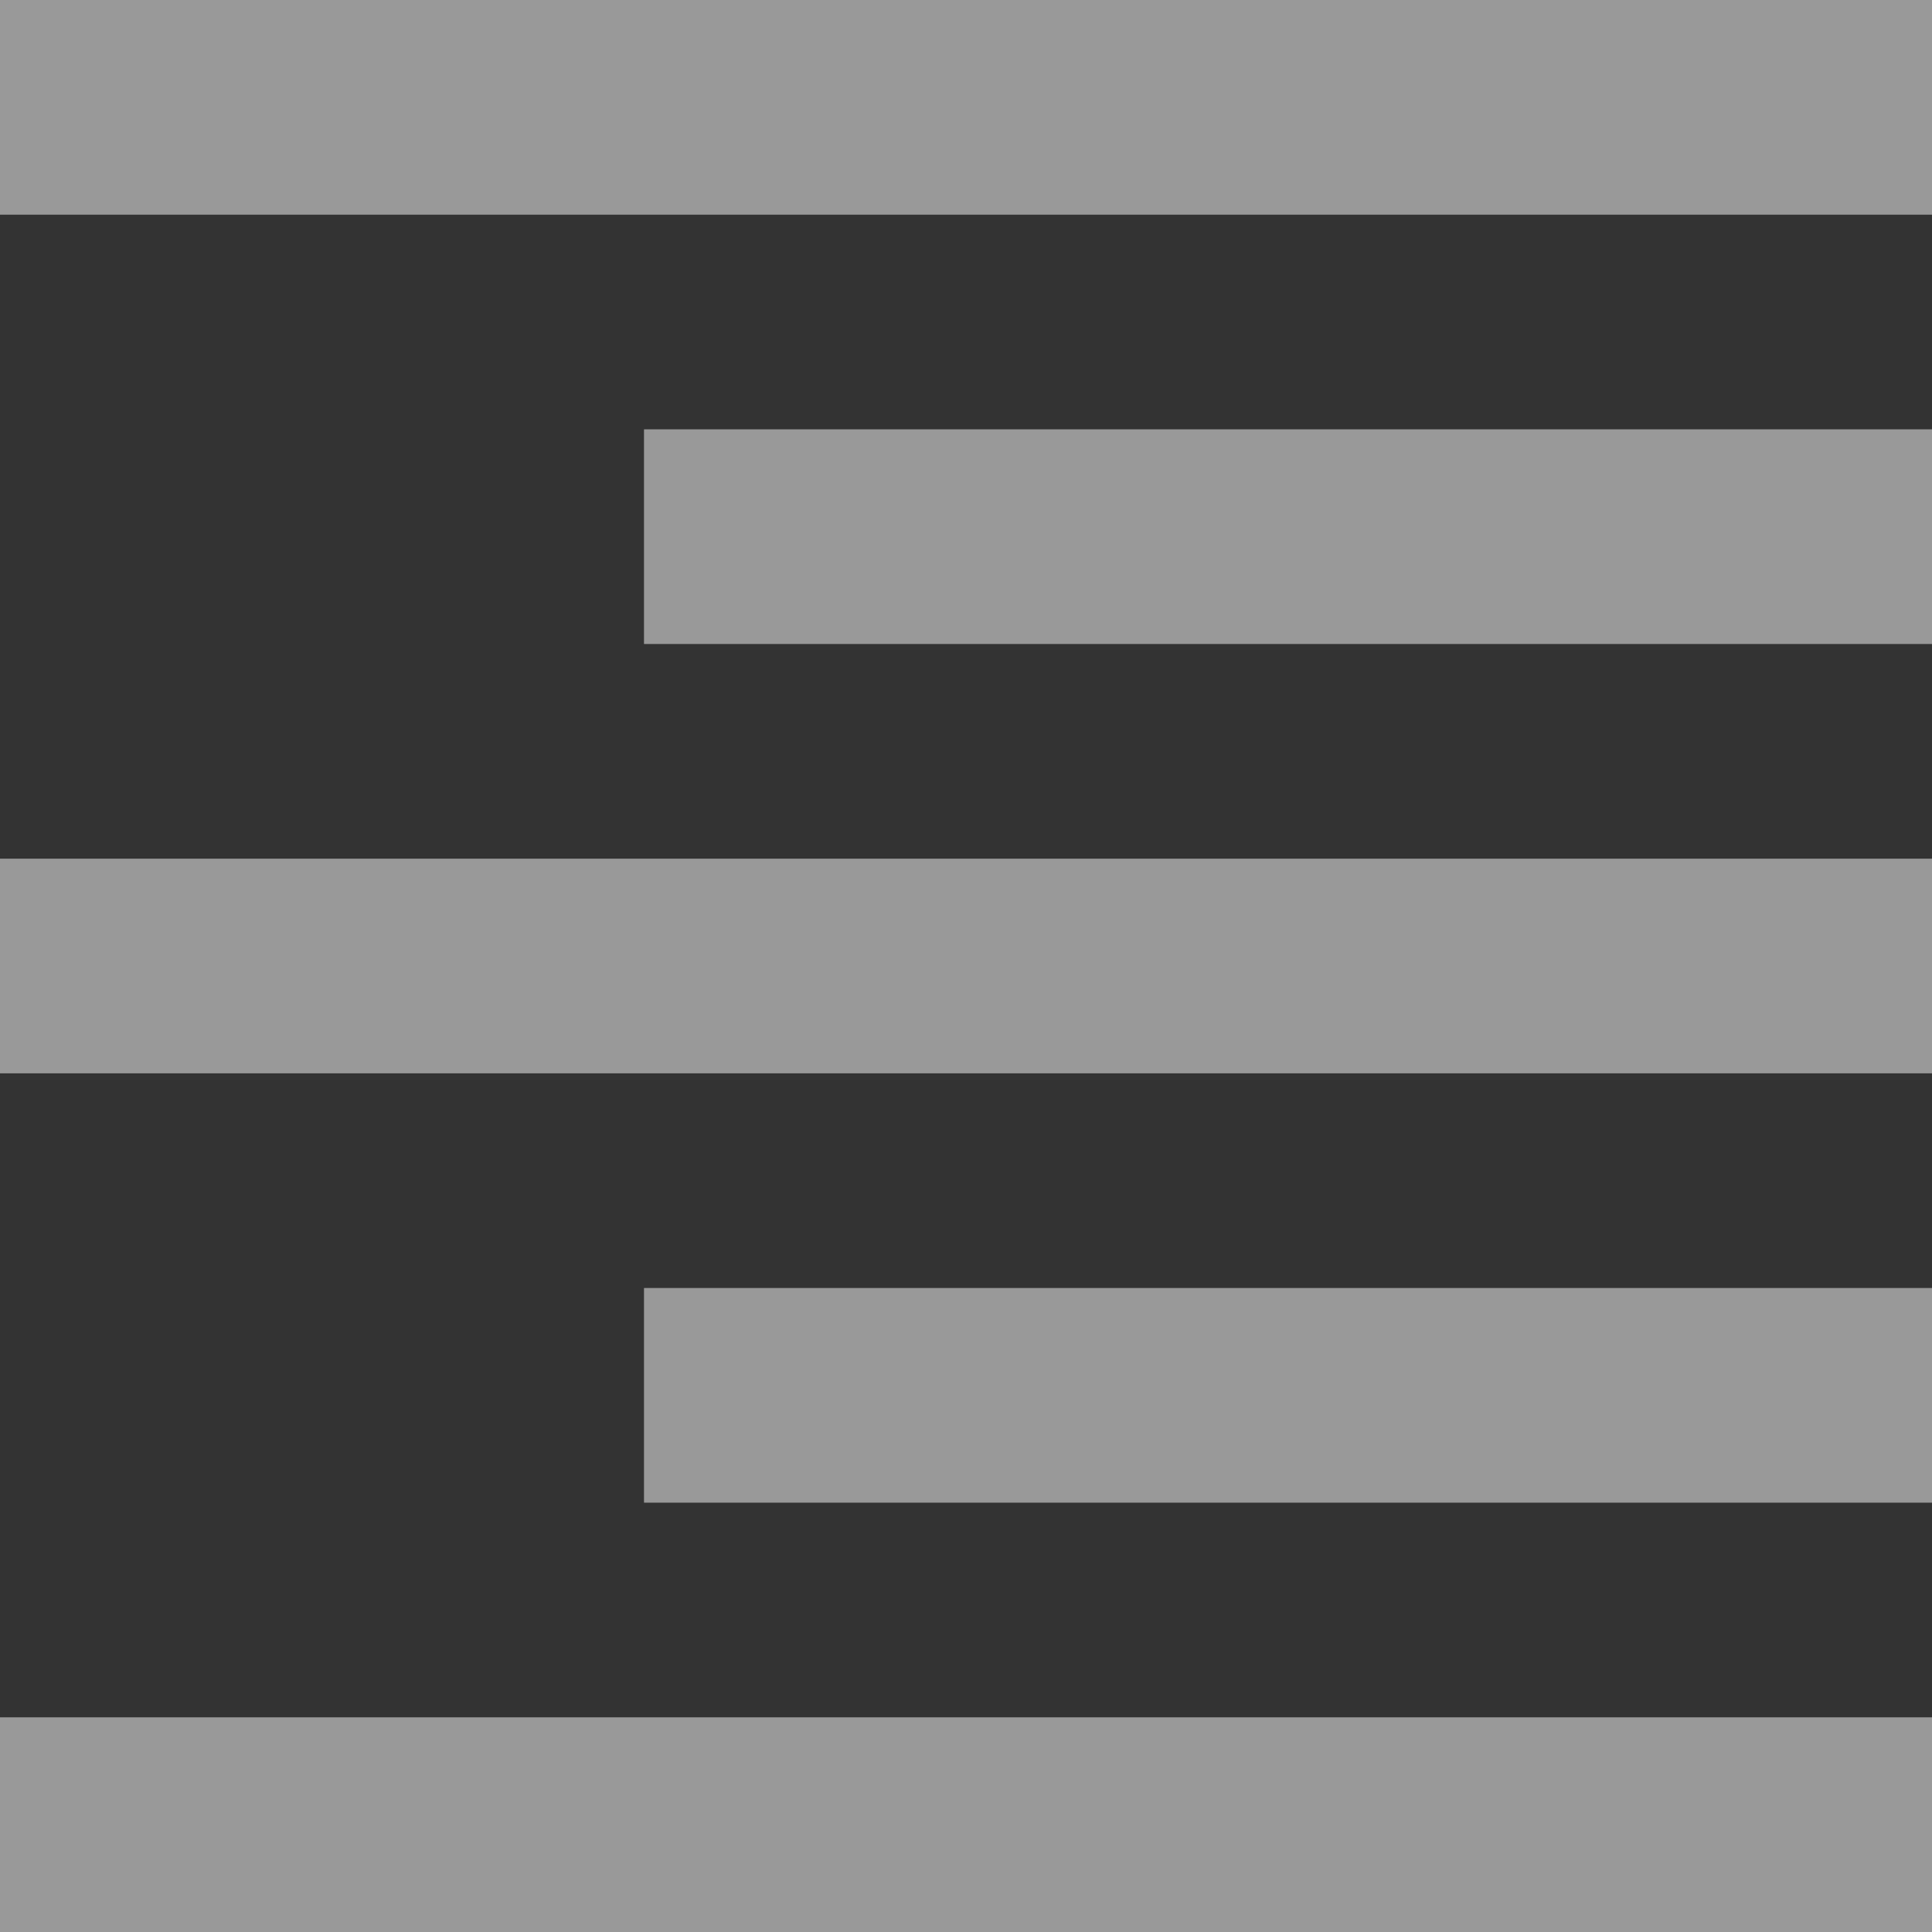 <svg width="36" height="36" viewBox="0 0 36 36" fill="none" xmlns="http://www.w3.org/2000/svg">
<rect x="0" y="0" width="36" height="36" fill="#333333" stroke="none"/>
<path opacity="0.5" d="M0 36H36V32H0V36ZM12 28H36V24H12V28ZM0 20H36V16H0V20ZM12 12H36V8H12V12ZM0 0V4H36V0H0Z" fill="white"/>
</svg>
